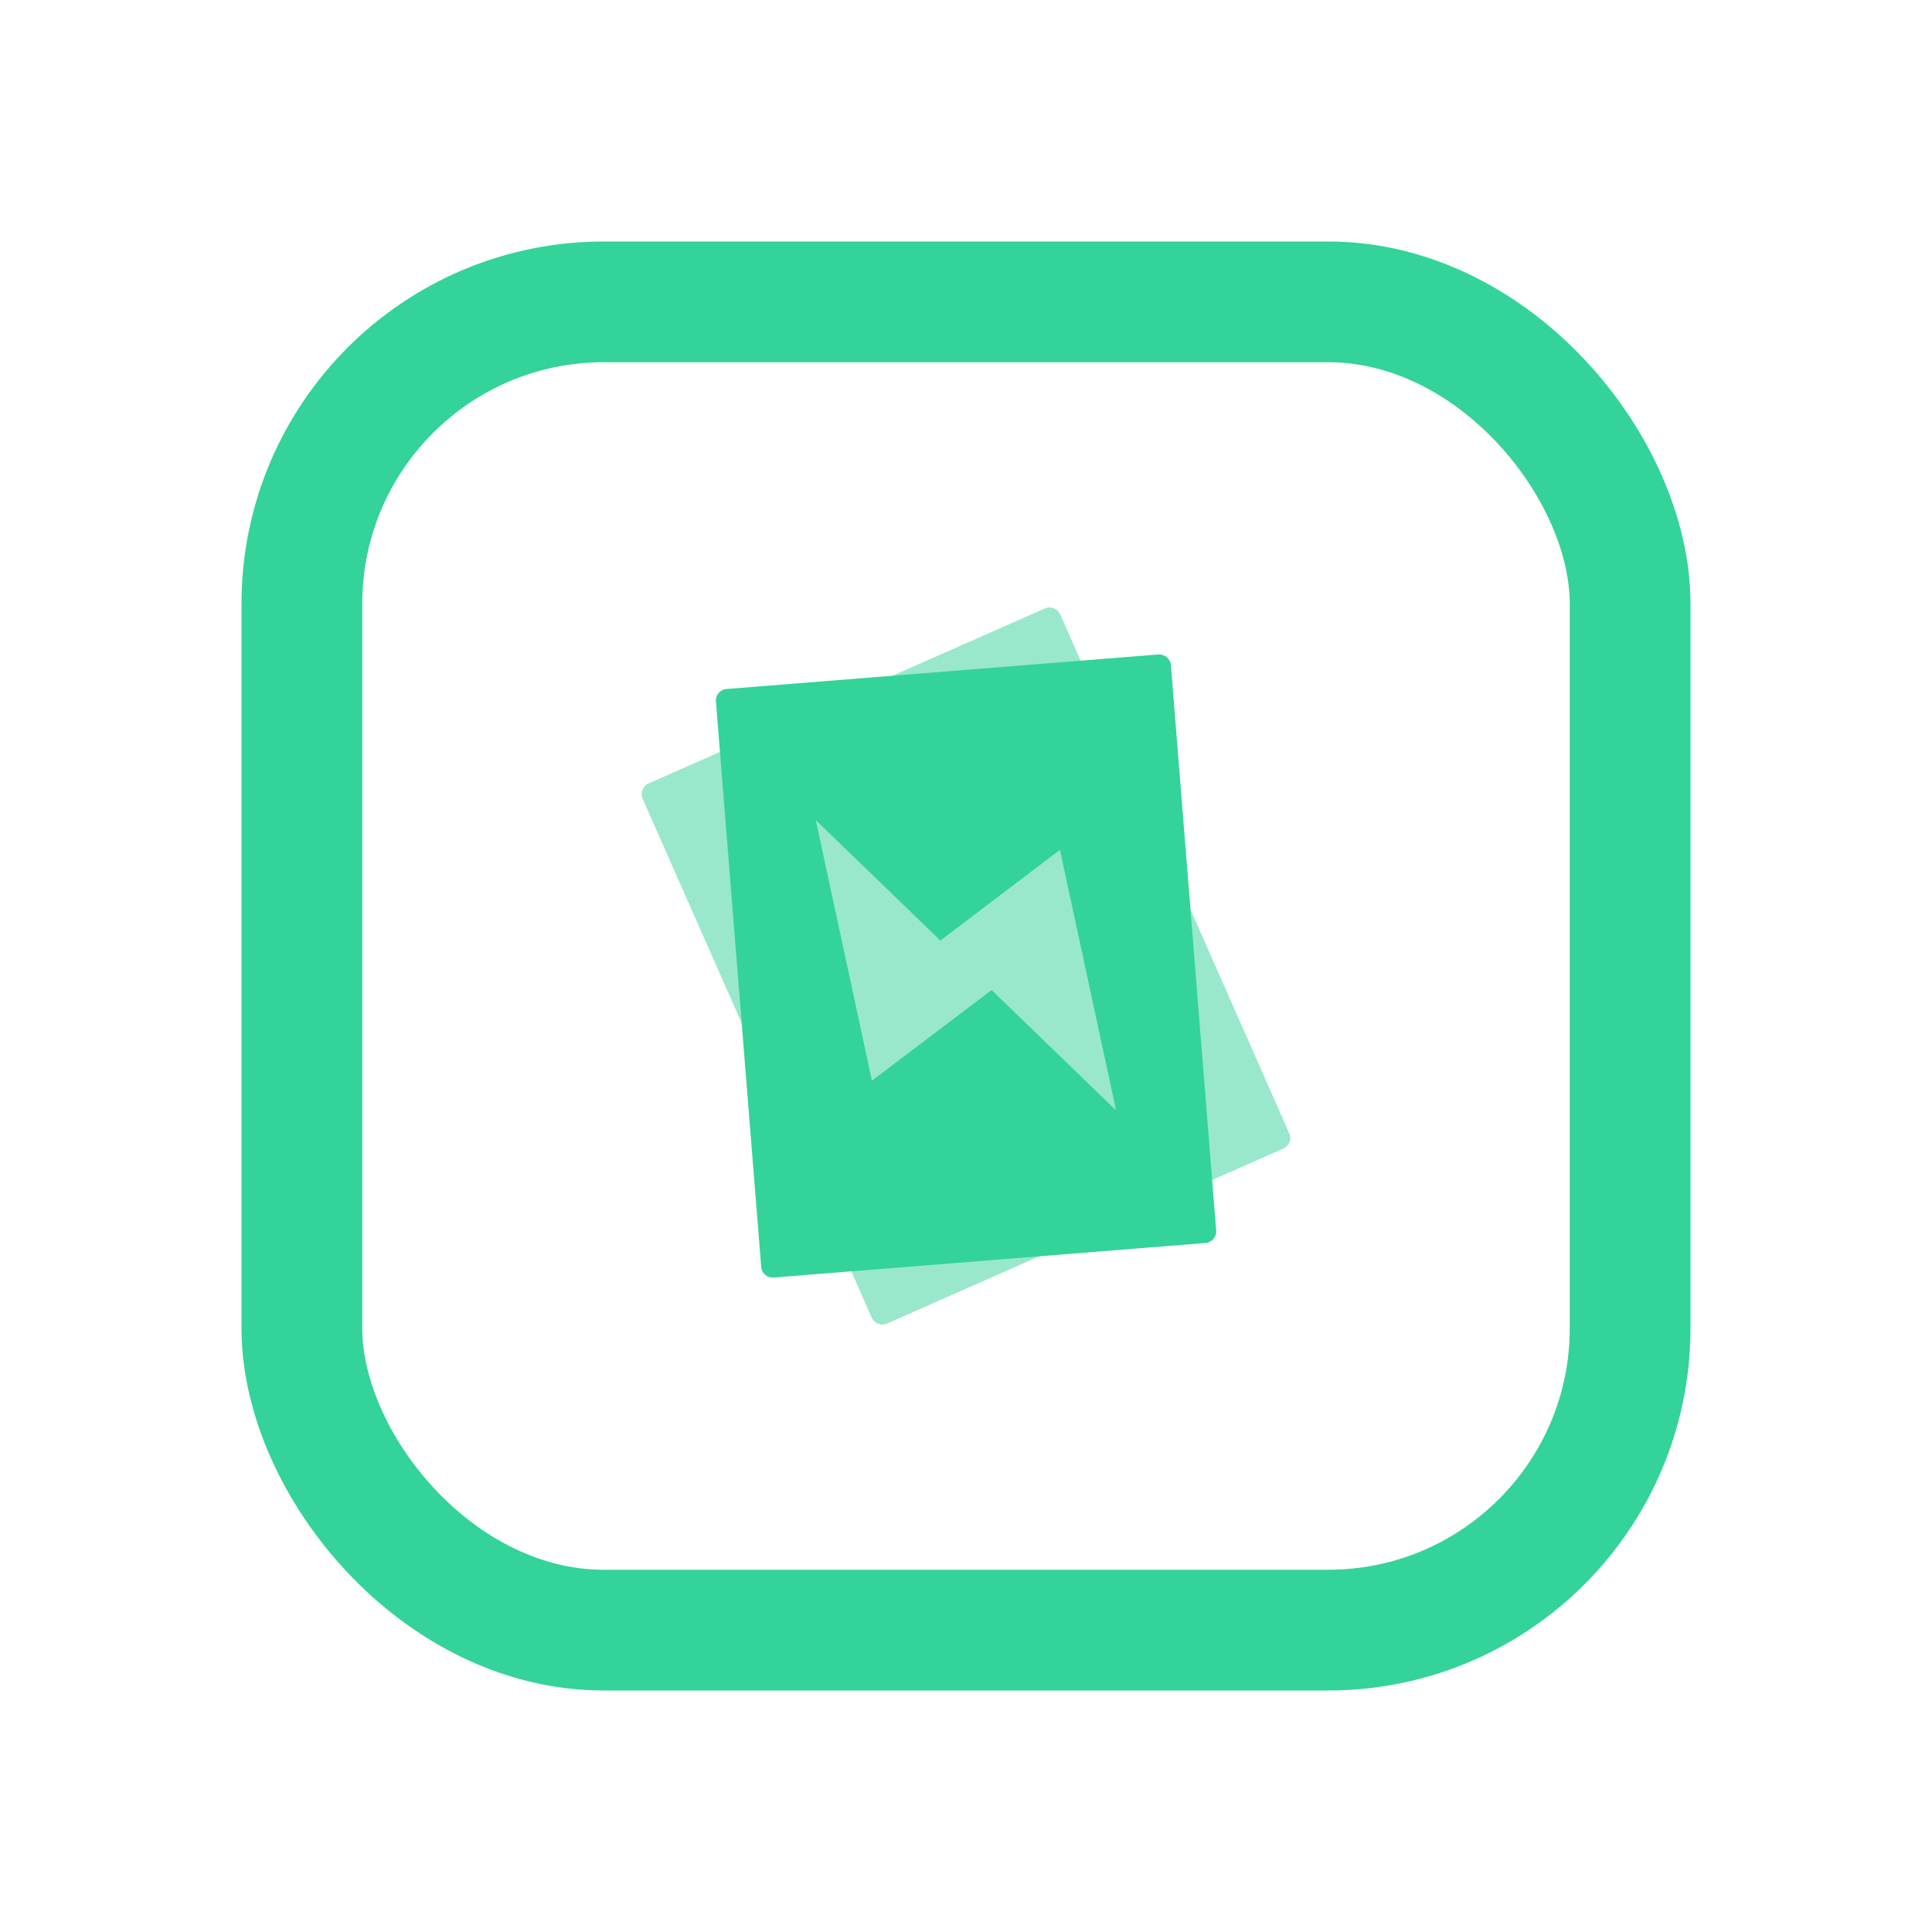 <svg width="16" height="16" viewBox="0 0 16 16" fill="none" xmlns="http://www.w3.org/2000/svg">
<rect x="2.5" y="2.5" width="11" height="11" rx="2.5" stroke="#34D399"/>
<path opacity="0.5" d="M8.653 5.039L5.371 6.488C5.323 6.509 5.301 6.566 5.322 6.615L7.219 10.912C7.241 10.961 7.298 10.983 7.346 10.961L10.628 9.512C10.677 9.491 10.699 9.434 10.677 9.385L8.78 5.088C8.758 5.039 8.702 5.017 8.653 5.039Z" fill="#34D399"/>
<path fill-rule="evenodd" clip-rule="evenodd" d="M6.017 5.706L9.593 5.42C9.646 5.416 9.693 5.455 9.697 5.508L10.072 10.191C10.076 10.243 10.036 10.29 9.983 10.294L6.407 10.58C6.354 10.585 6.308 10.545 6.304 10.492L5.929 5.809C5.925 5.756 5.964 5.71 6.017 5.706ZM8.778 7.038L9.243 9.196L7.788 7.789L8.778 7.038ZM6.756 6.792L8.212 8.199L7.221 8.95L6.756 6.792Z" fill="#34D399"/>
</svg>
